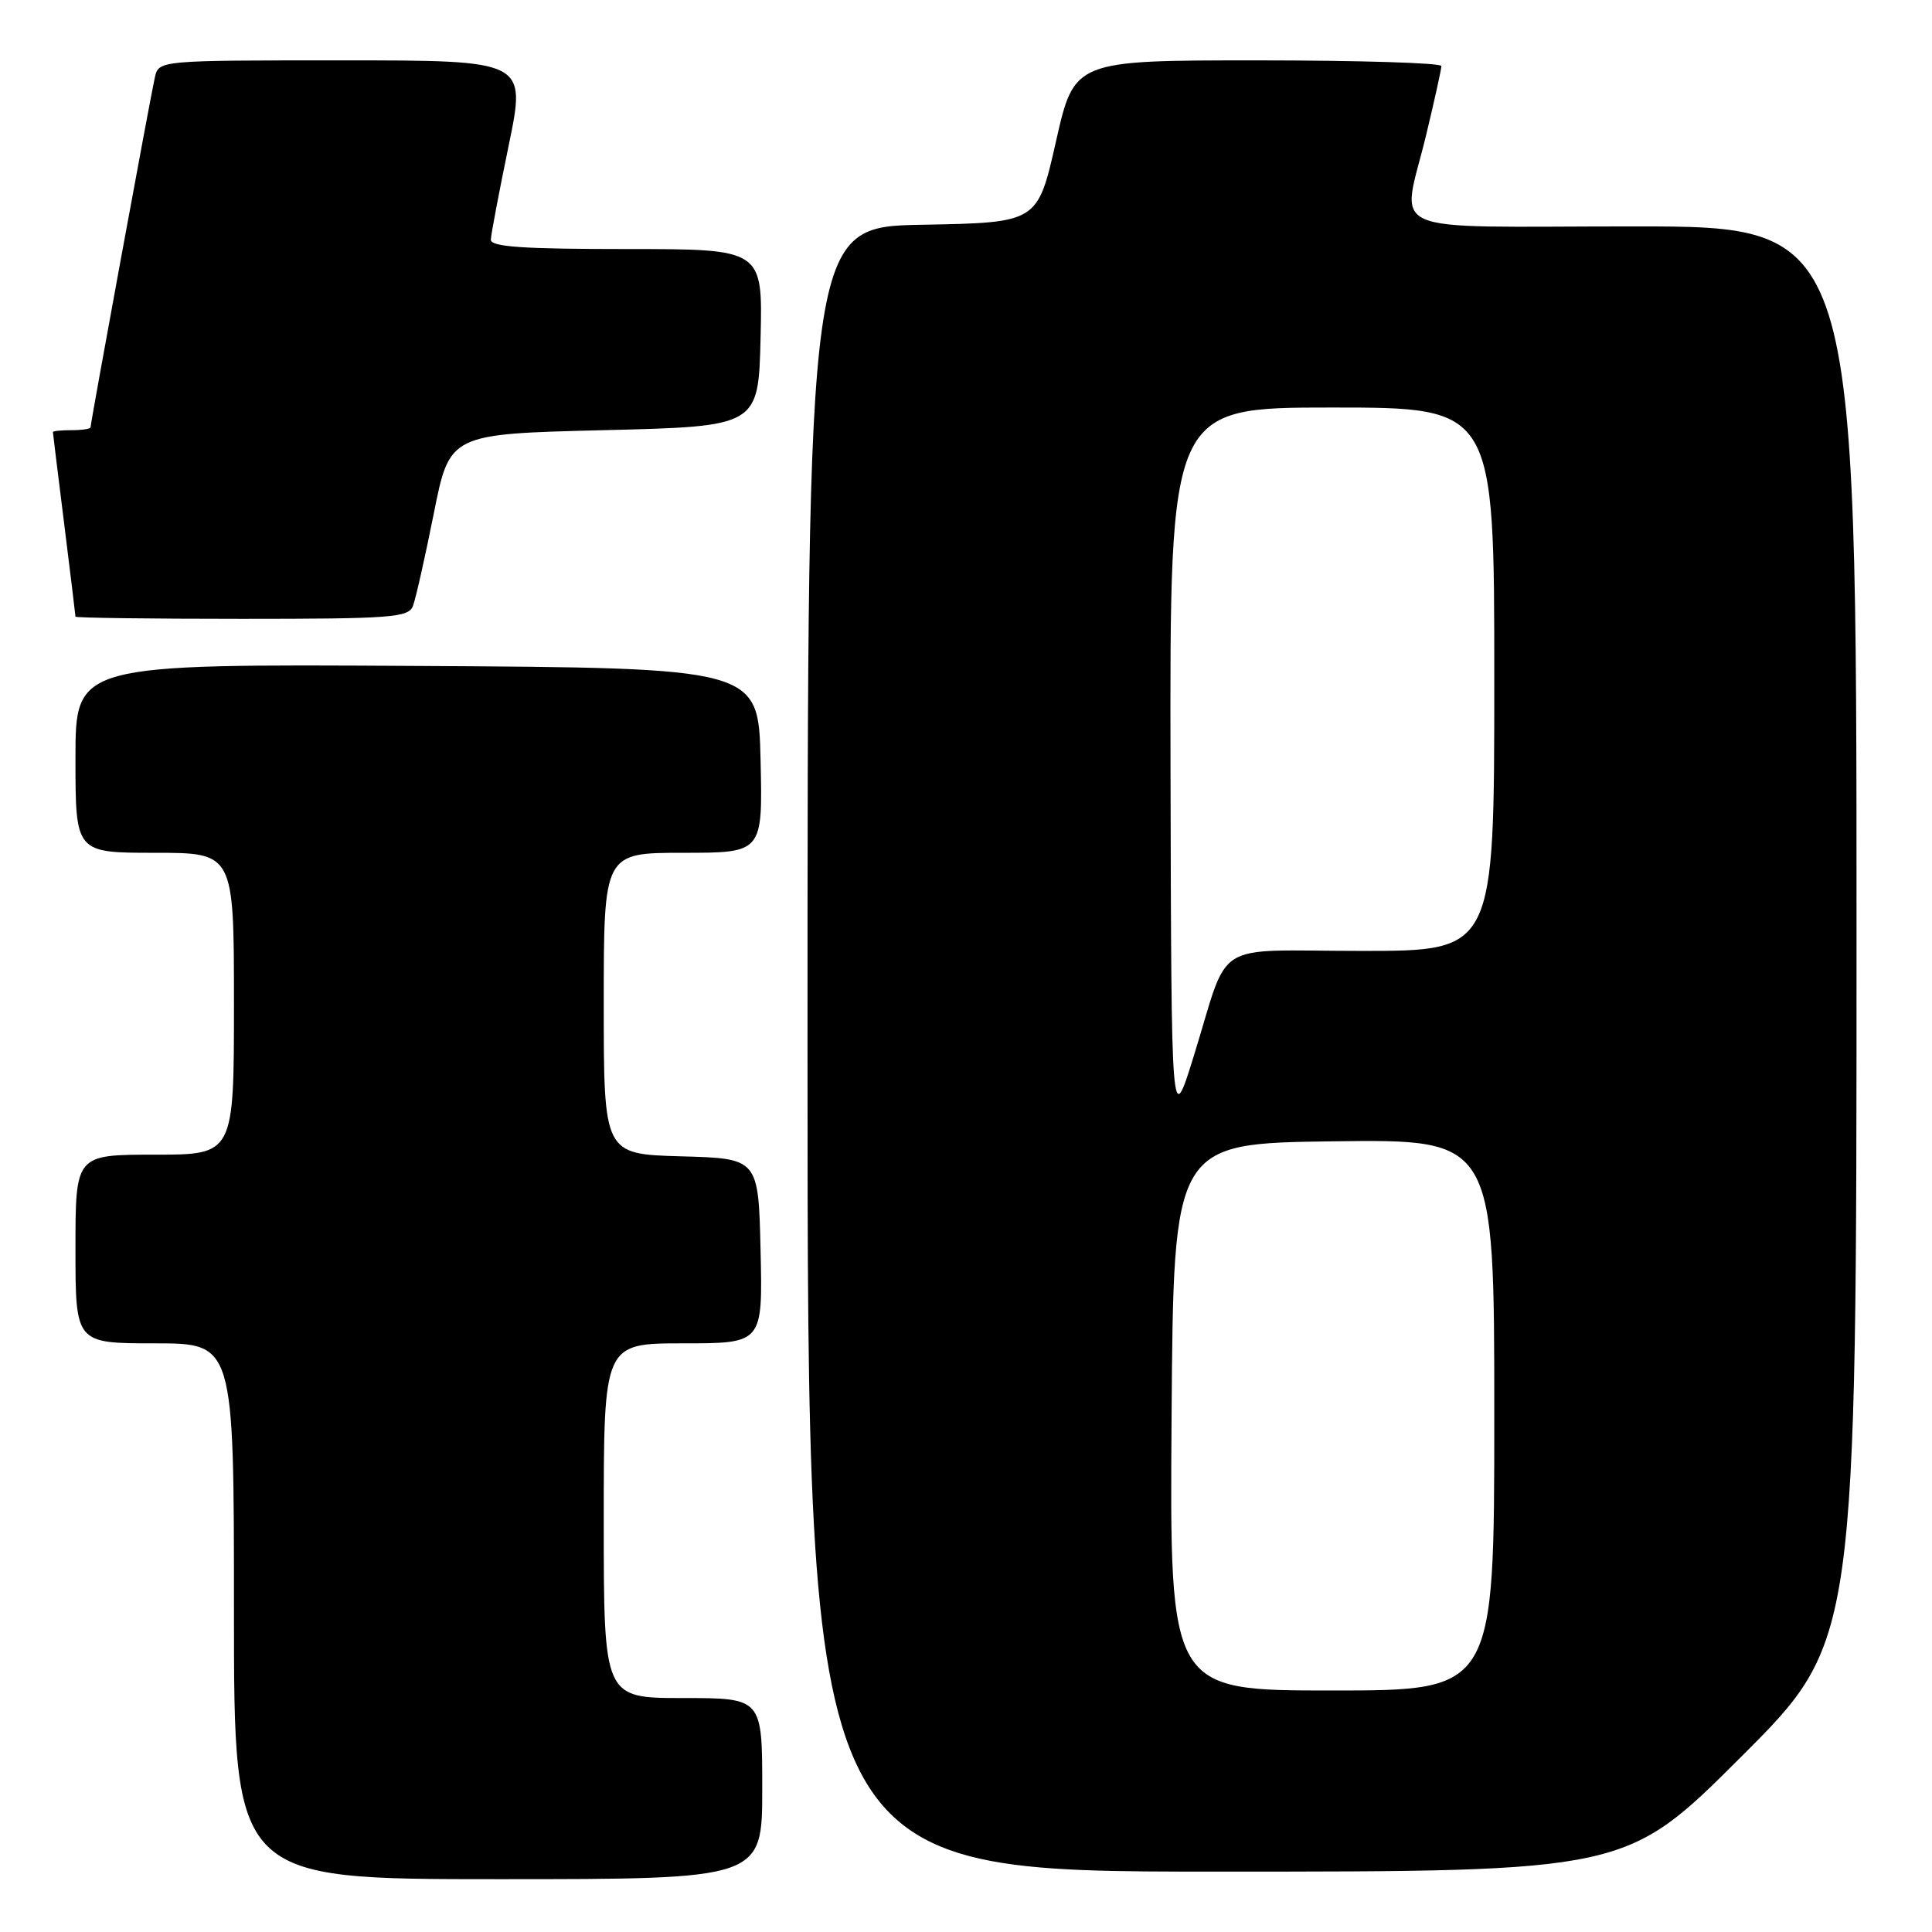 <?xml version="1.0" encoding="UTF-8" standalone="no"?>
<!DOCTYPE svg PUBLIC "-//W3C//DTD SVG 1.1//EN" "http://www.w3.org/Graphics/SVG/1.1/DTD/svg11.dtd" >
<svg xmlns="http://www.w3.org/2000/svg" xmlns:xlink="http://www.w3.org/1999/xlink" version="1.1" viewBox="0 0 256 256">
 <g >
 <path fill="currentColor"
d=" M 101.00 237.00 C 101.00 225.00 101.00 225.00 90.50 225.00 C 80.00 225.00 80.00 225.00 80.00 201.50 C 80.00 178.00 80.00 178.00 90.53 178.00 C 101.06 178.00 101.06 178.00 100.78 165.75 C 100.50 153.50 100.50 153.50 90.25 153.22 C 80.00 152.93 80.00 152.93 80.00 132.97 C 80.00 113.00 80.00 113.00 90.53 113.00 C 101.06 113.00 101.06 113.00 100.78 100.75 C 100.50 88.50 100.50 88.50 55.25 88.24 C 10.00 87.98 10.00 87.98 10.00 100.49 C 10.00 113.00 10.00 113.00 20.50 113.00 C 31.00 113.00 31.00 113.00 31.00 133.00 C 31.00 153.00 31.00 153.00 20.50 153.00 C 10.00 153.00 10.00 153.00 10.00 165.50 C 10.00 178.00 10.00 178.00 20.50 178.00 C 31.00 178.00 31.00 178.00 31.00 213.50 C 31.00 249.00 31.00 249.00 66.00 249.00 C 101.00 249.00 101.00 249.00 101.00 237.00 Z  M 230.74 232.76 C 246.00 217.52 246.00 217.52 246.00 123.76 C 246.00 30.00 246.00 30.00 216.50 30.00 C 182.44 30.00 185.72 31.45 188.99 17.81 C 190.09 13.24 190.99 9.16 190.99 8.75 C 191.00 8.34 180.05 8.00 166.67 8.00 C 142.35 8.00 142.35 8.00 139.92 18.75 C 137.49 29.50 137.49 29.50 122.25 29.78 C 107.00 30.05 107.00 30.05 107.00 139.03 C 107.00 248.00 107.00 248.00 161.24 248.00 C 215.48 248.00 215.48 248.00 230.74 232.76 Z  M 54.72 80.29 C 55.08 79.35 56.32 73.84 57.48 68.04 C 59.58 57.50 59.58 57.50 80.04 57.00 C 100.50 56.50 100.50 56.50 100.78 44.75 C 101.06 33.00 101.06 33.00 83.03 33.00 C 69.25 33.00 65.01 32.71 65.04 31.75 C 65.06 31.06 66.13 25.44 67.41 19.25 C 69.73 8.00 69.73 8.00 45.38 8.00 C 21.04 8.00 21.04 8.00 20.52 10.25 C 19.96 12.69 12.00 56.00 12.00 56.62 C 12.00 56.83 10.88 57.00 9.50 57.00 C 8.12 57.00 7.00 57.11 7.01 57.25 C 7.01 57.39 7.69 62.88 8.51 69.46 C 9.33 76.04 10.00 81.55 10.00 81.71 C 10.00 81.87 19.91 82.00 32.03 82.00 C 51.88 82.00 54.13 81.83 54.72 80.29 Z  M 155.24 187.75 C 155.50 151.50 155.50 151.50 176.75 151.23 C 198.00 150.96 198.00 150.96 198.00 187.48 C 198.00 224.00 198.00 224.00 176.49 224.00 C 154.98 224.00 154.98 224.00 155.24 187.75 Z  M 155.10 101.75 C 155.00 54.00 155.00 54.00 176.50 54.00 C 198.00 54.00 198.00 54.00 198.00 90.00 C 198.00 126.00 198.00 126.00 180.48 126.00 C 160.24 126.00 163.06 124.23 158.16 140.00 C 155.21 149.50 155.21 149.50 155.10 101.75 Z "/>
</g>
</svg>